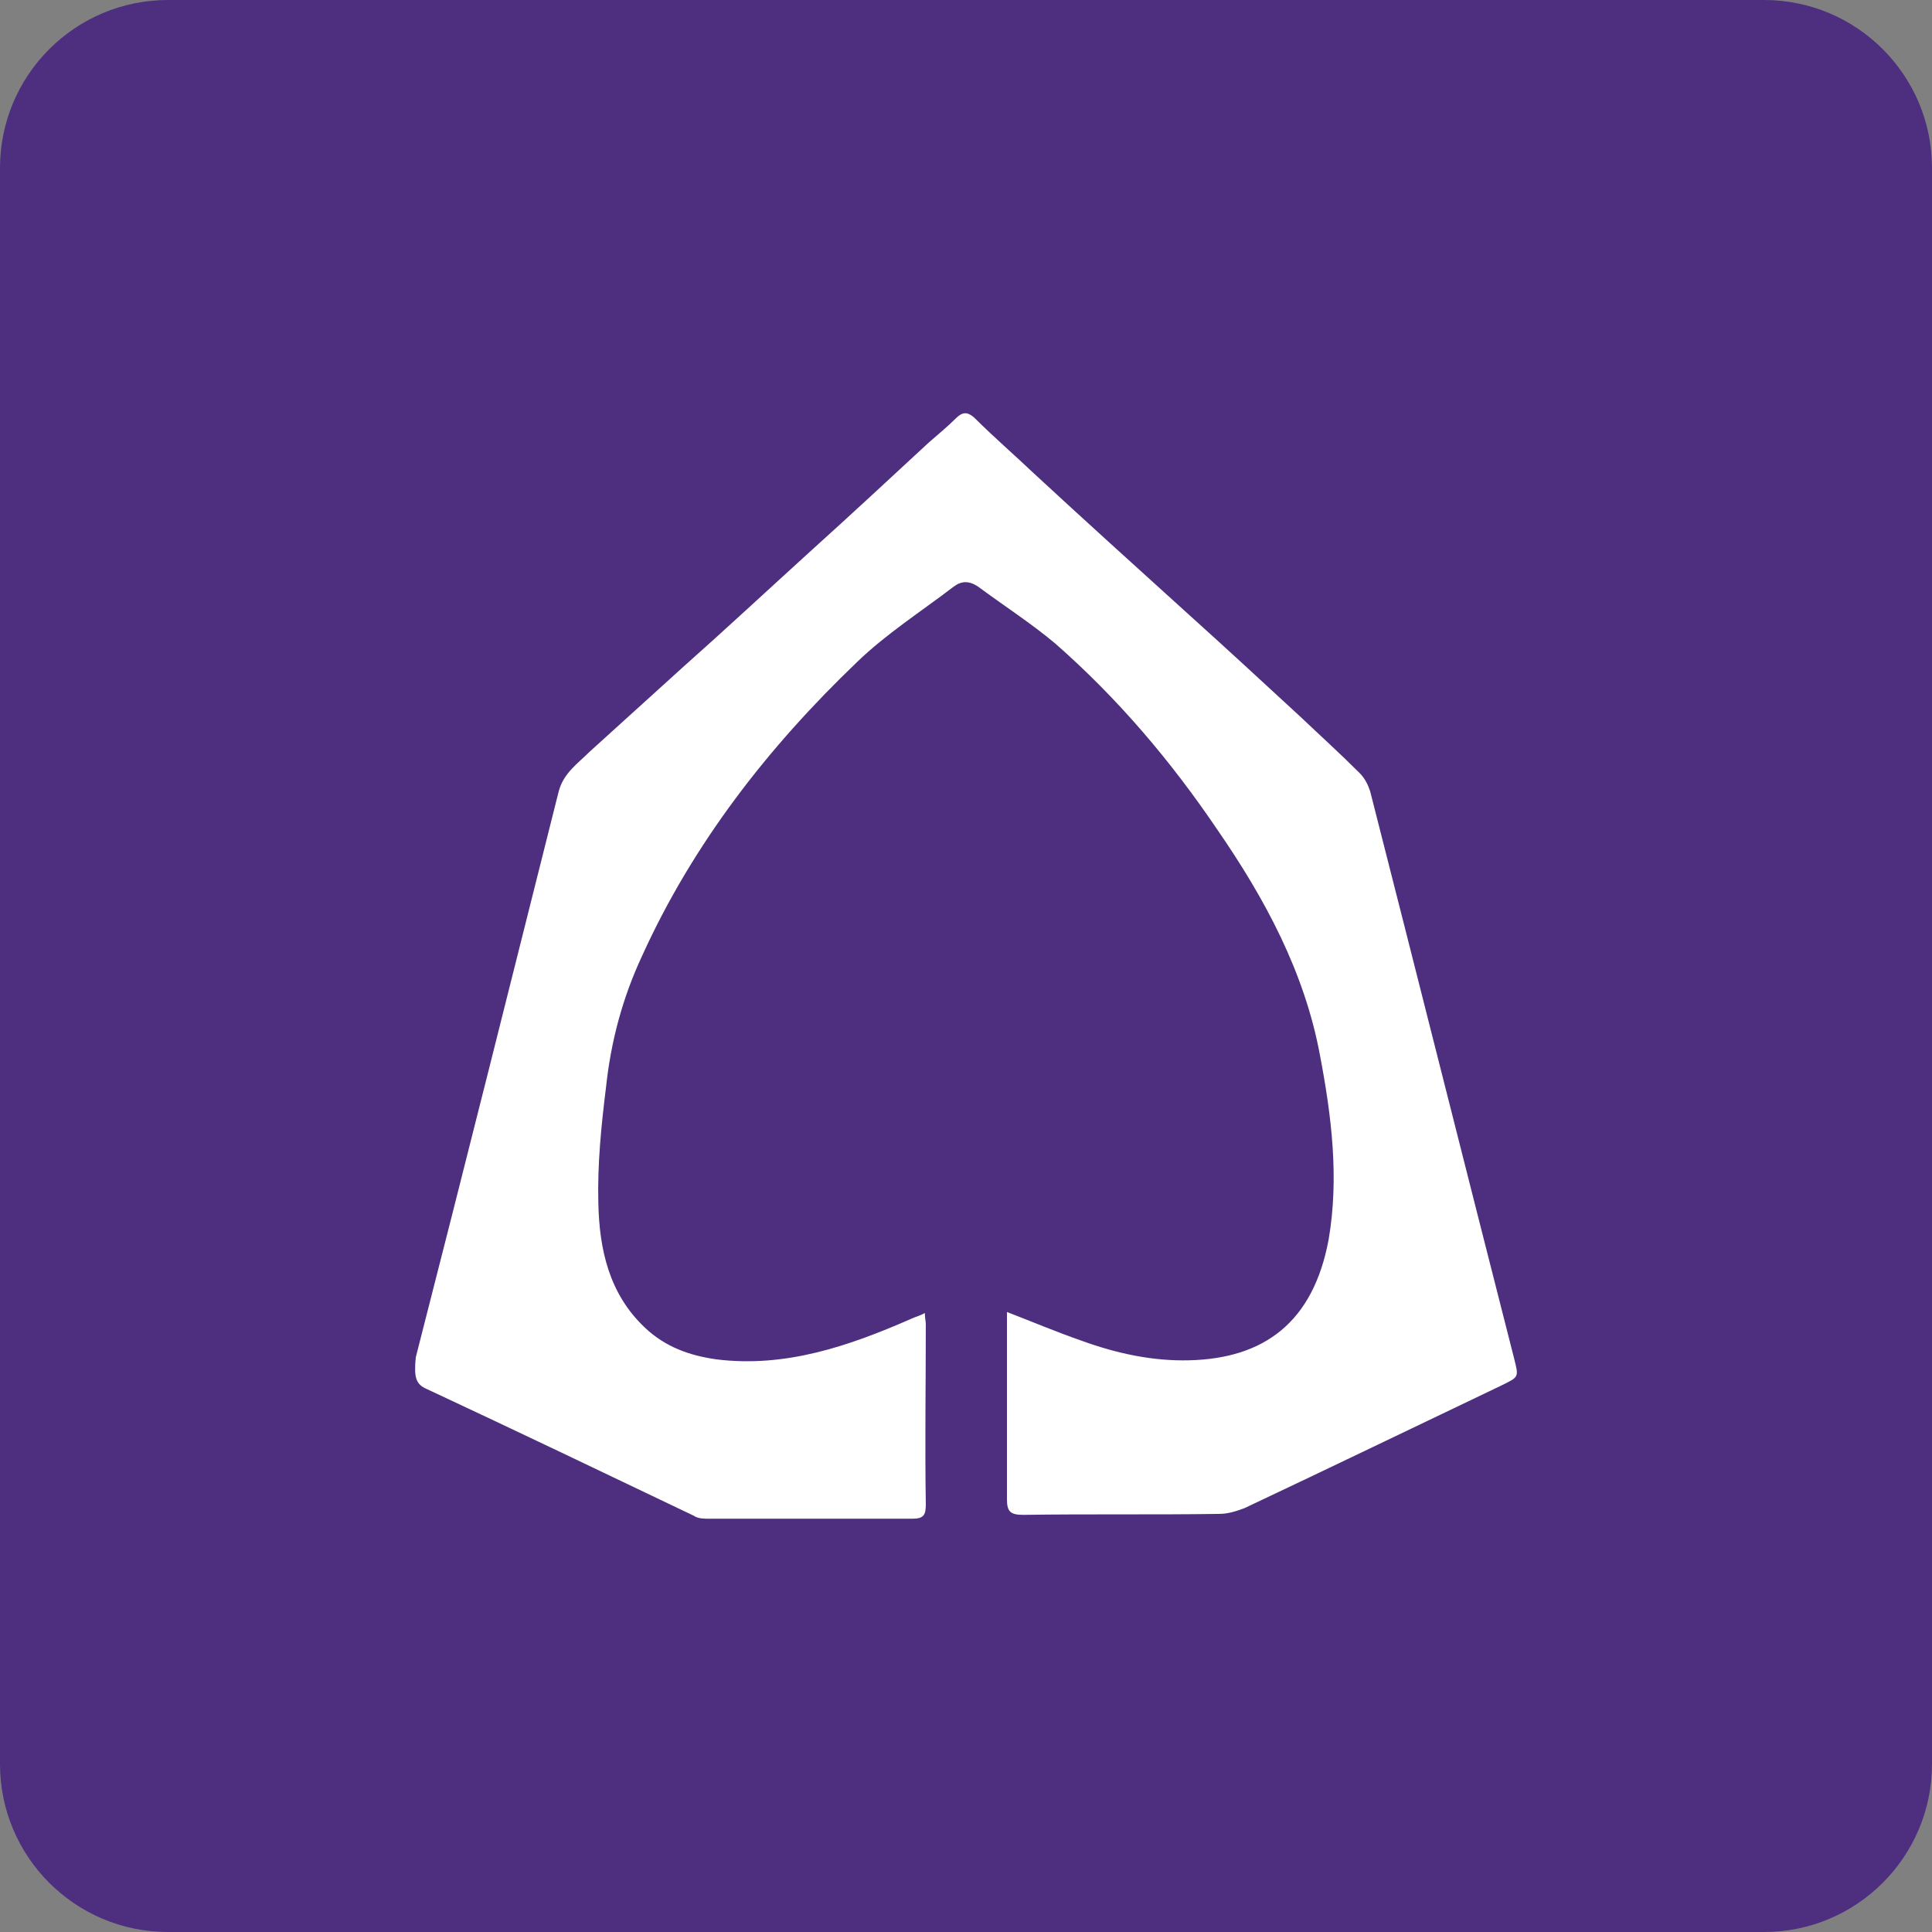 <svg width="46" height="46" viewBox="0 0 46 46" fill="none" xmlns="http://www.w3.org/2000/svg"><rect x="0" y="0" width="46" height="46" fill="#808080" stroke="none"/><path d="M42 0H4C1.791 0 0 1.791 0 4V42C0 44.209 1.791 46 4 46H42C44.209 46 46 44.209 46 42V4C46 1.791 44.209 0 42 0Z" fill="#4E2E7F"/><path d="M10.175 33.078C12.291 34.067 14.407 35.079 16.523 36.091C16.615 36.16 16.776 36.16 16.891 36.16C18.501 36.16 20.111 36.16 21.721 36.16C21.997 36.16 22.043 36.068 22.043 35.815C22.02 34.389 22.043 32.963 22.043 31.537C22.043 31.445 22.02 31.399 22.02 31.261C21.905 31.33 21.79 31.353 21.698 31.399C20.226 32.043 18.708 32.572 17.052 32.365C16.408 32.273 15.833 32.066 15.35 31.606C14.499 30.801 14.269 29.743 14.246 28.639C14.223 27.719 14.315 26.799 14.43 25.879C14.545 24.798 14.821 23.763 15.281 22.774C16.5 20.083 18.294 17.783 20.41 15.759C21.1 15.092 21.928 14.563 22.71 13.965C22.894 13.827 23.078 13.827 23.285 13.965C23.906 14.425 24.55 14.839 25.125 15.322C26.62 16.633 27.885 18.128 28.989 19.761C30.116 21.394 31.059 23.142 31.427 25.12C31.703 26.569 31.887 28.041 31.634 29.513C31.266 31.491 30.093 32.342 28.322 32.388C27.448 32.411 26.597 32.227 25.769 31.928C25.171 31.721 24.573 31.468 23.975 31.238C23.975 31.33 23.975 31.376 23.975 31.445C23.975 32.871 23.975 34.297 23.975 35.7C23.975 35.999 24.067 36.068 24.366 36.068C25.93 36.045 27.471 36.068 29.035 36.045C29.242 36.045 29.449 35.976 29.633 35.907C31.68 34.941 33.727 33.952 35.751 32.986C36.165 32.779 36.165 32.802 36.05 32.342C34.9 27.834 33.773 23.349 32.623 18.841C32.577 18.703 32.508 18.542 32.37 18.404C31.91 17.944 31.427 17.507 30.967 17.07C30.07 16.242 29.173 15.414 28.253 14.586C27.034 13.482 25.838 12.401 24.619 11.274C24.159 10.837 23.653 10.4 23.193 9.94C23.032 9.802 22.917 9.802 22.756 9.963C22.549 10.17 22.319 10.354 22.112 10.538C21.169 11.412 20.226 12.286 19.283 13.137C18.271 14.057 17.282 14.977 16.247 15.897C15.511 16.564 14.775 17.231 14.039 17.898C13.763 18.174 13.418 18.404 13.303 18.841C12.176 23.326 11.049 27.834 9.899 32.319C9.853 32.802 9.899 32.963 10.175 33.078Z" fill="white"/></svg>